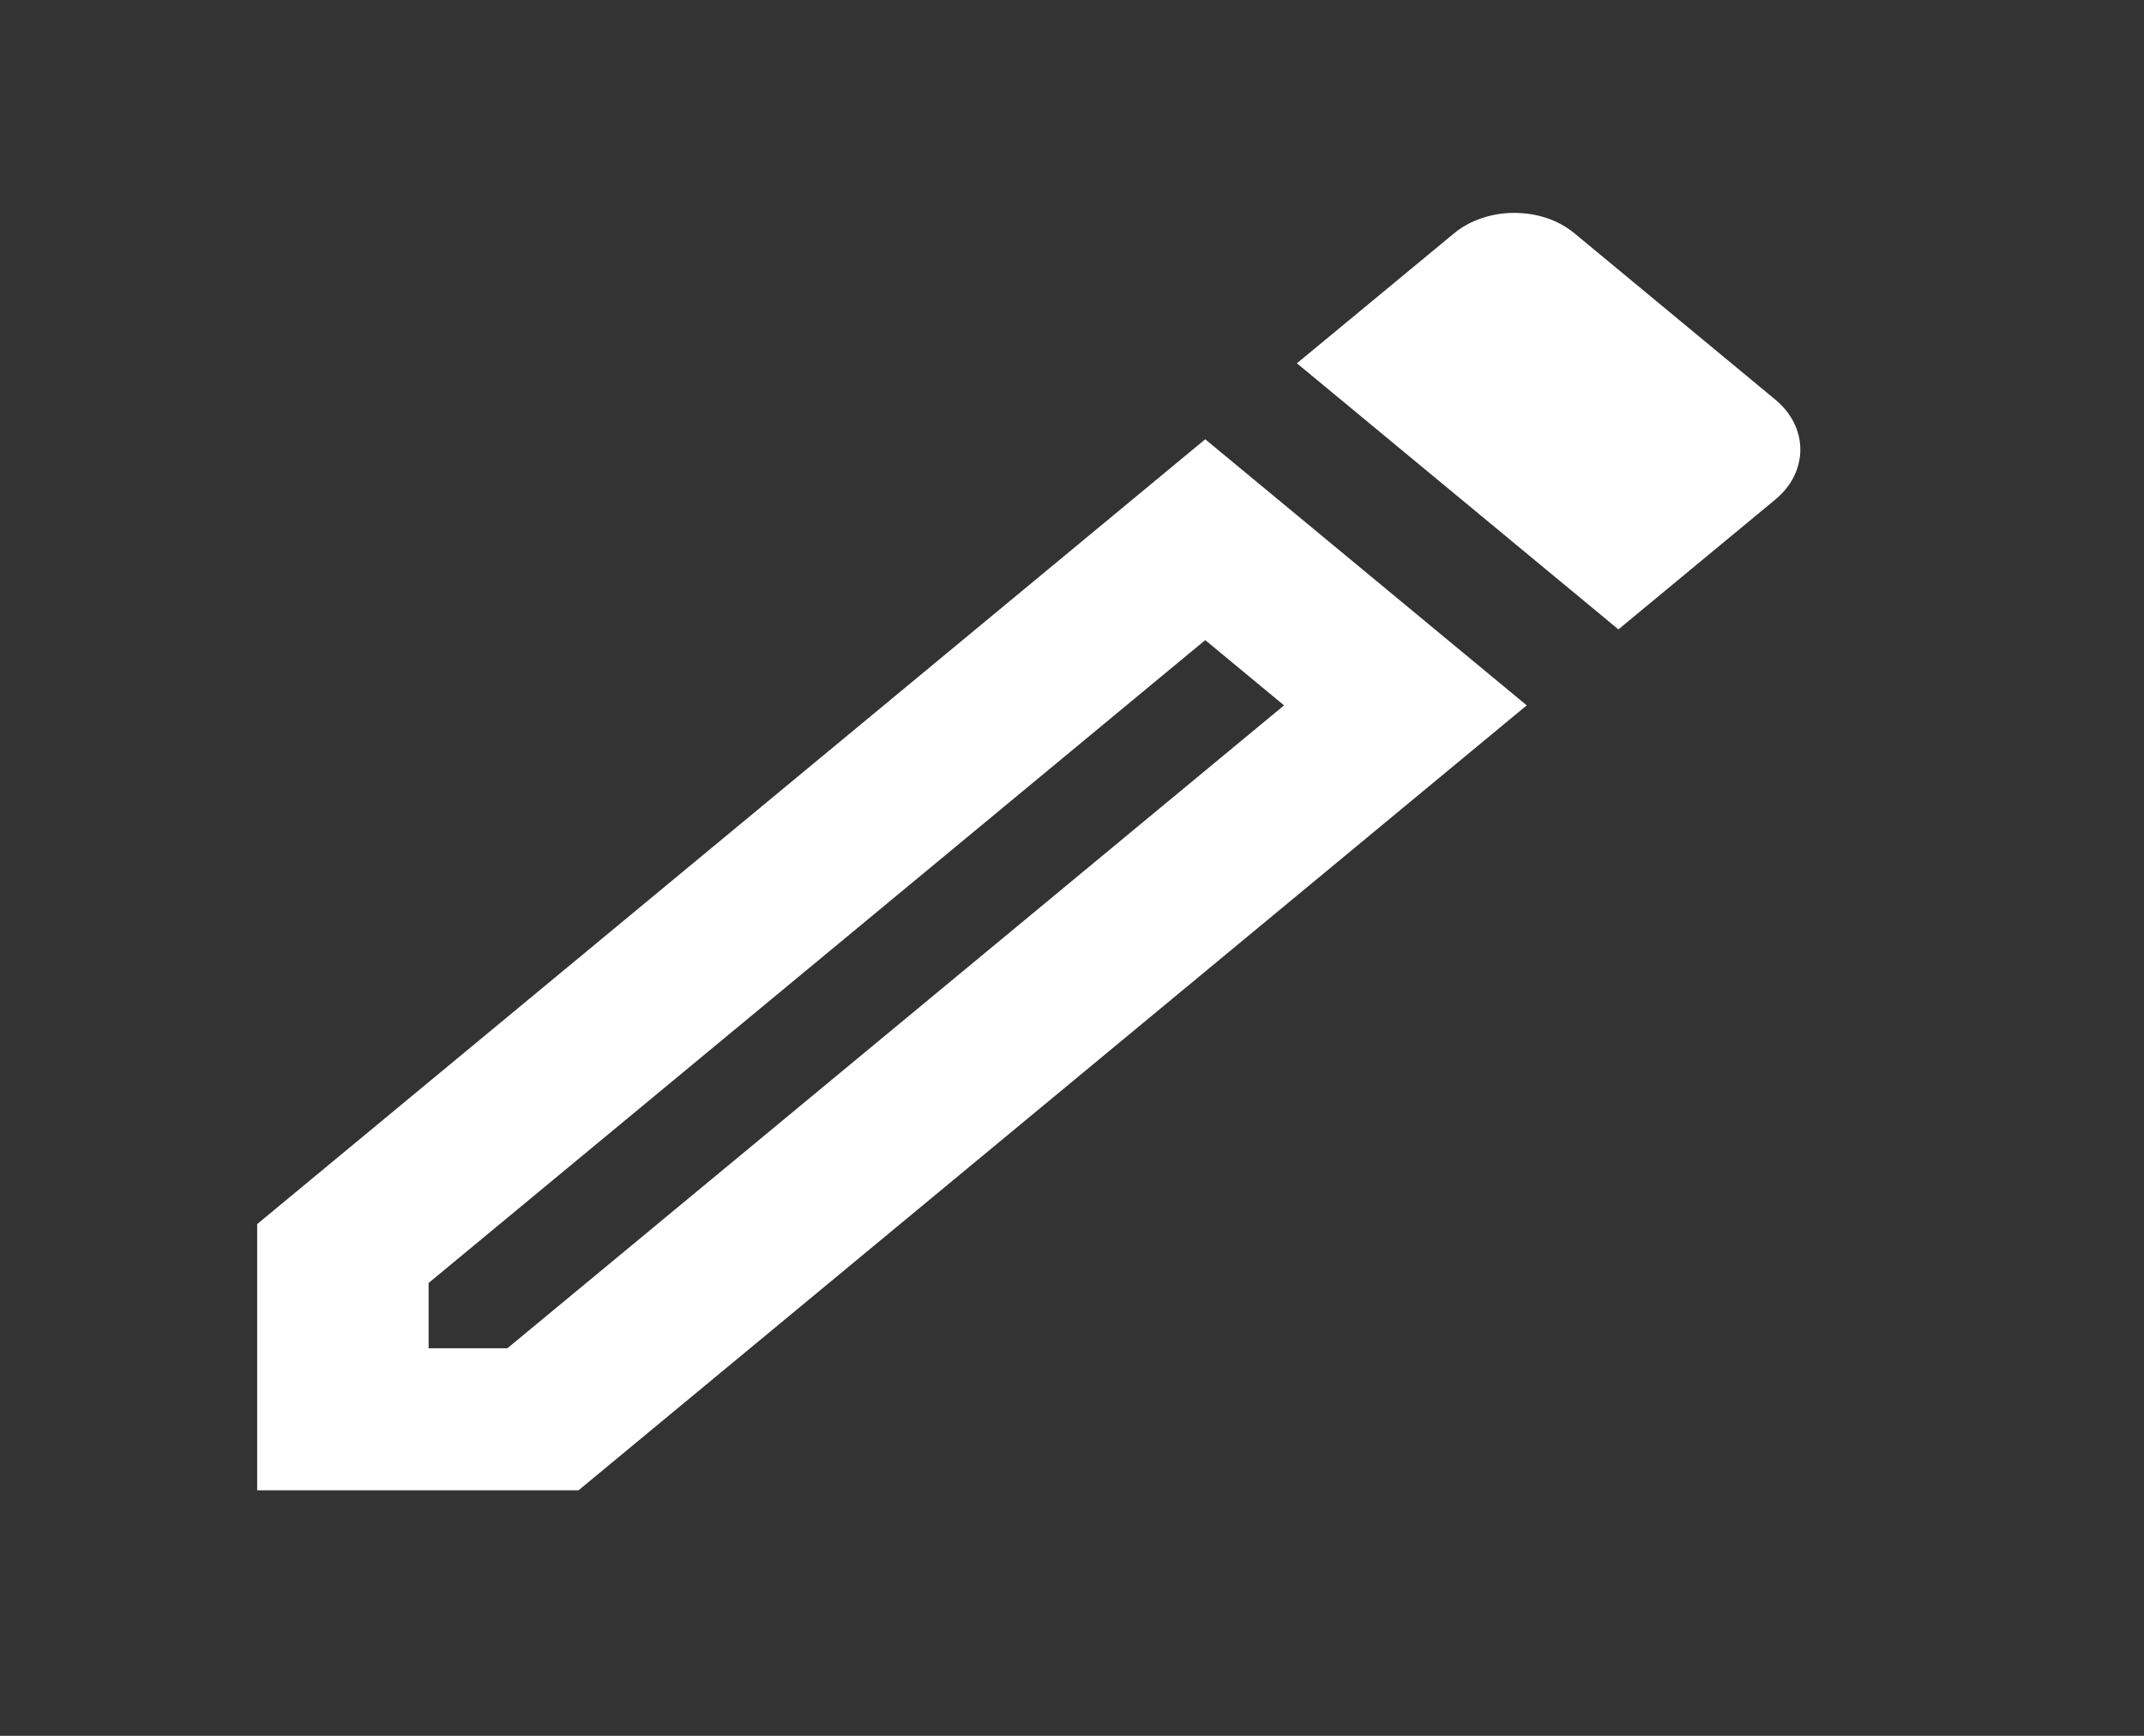 <svg width="21" height="17" viewBox="0 0 21 17" fill="none" xmlns="http://www.w3.org/2000/svg">
<rect x="0" y="0" width="21" height="17" fill="#333333" stroke="none"/>
<path d="M11.805 6.269L12.577 6.908L4.97 13.204H4.198V12.565L11.805 6.269ZM14.828 2.085C14.618 2.085 14.399 2.154 14.24 2.287L12.703 3.558L15.852 6.164L17.388 4.893C17.716 4.622 17.716 4.184 17.388 3.913L15.424 2.287C15.256 2.148 15.046 2.085 14.828 2.085ZM11.805 4.302L2.519 11.988V14.595H5.667L14.954 6.908L11.805 4.302Z" fill="white"/>
</svg>
